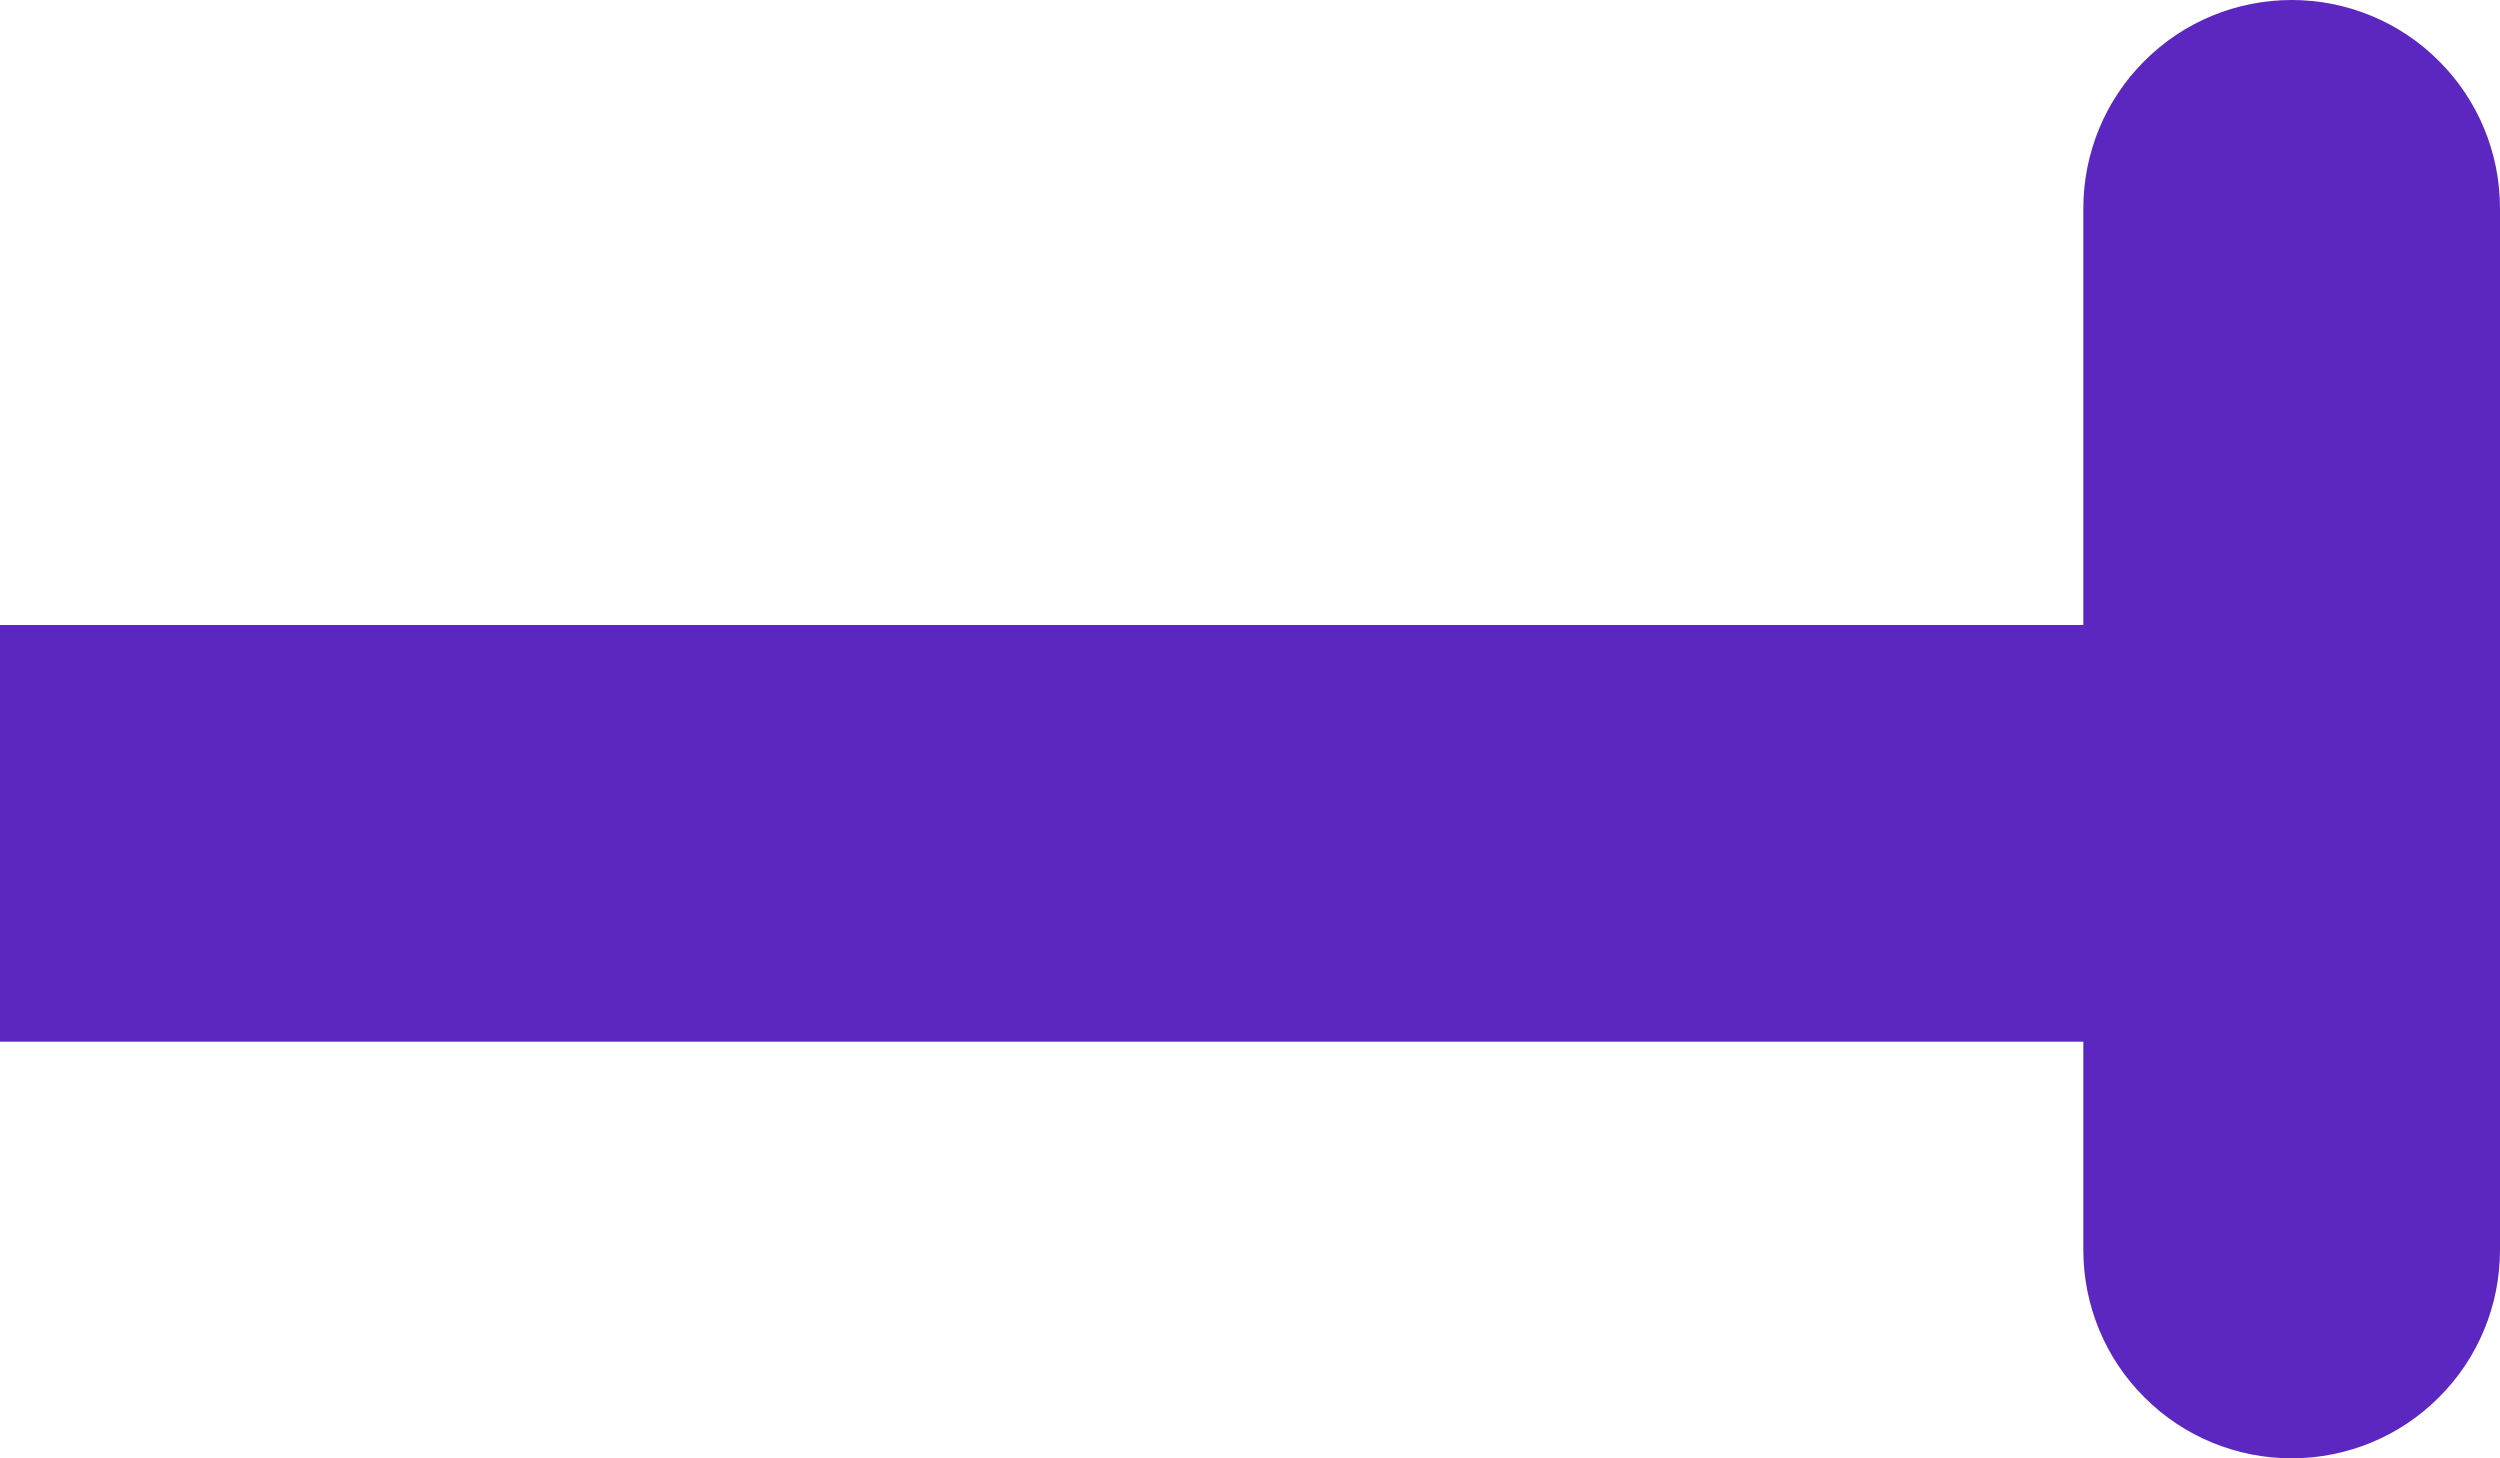 <svg width="12" height="7" viewBox="0 0 12 7" fill="none" xmlns="http://www.w3.org/2000/svg">
<path d="M11 7C10.735 7 10.48 6.895 10.293 6.707C10.105 6.52 10 6.265 10 6V5H0V3H10V1C10 0.735 10.105 0.48 10.293 0.293C10.48 0.105 10.735 0 11 0C11.265 0 11.52 0.105 11.707 0.293C11.895 0.48 12 0.735 12 1V6C12 6.265 11.895 6.52 11.707 6.707C11.52 6.895 11.265 7 11 7Z" fill="#5C27C0"/>
</svg>
